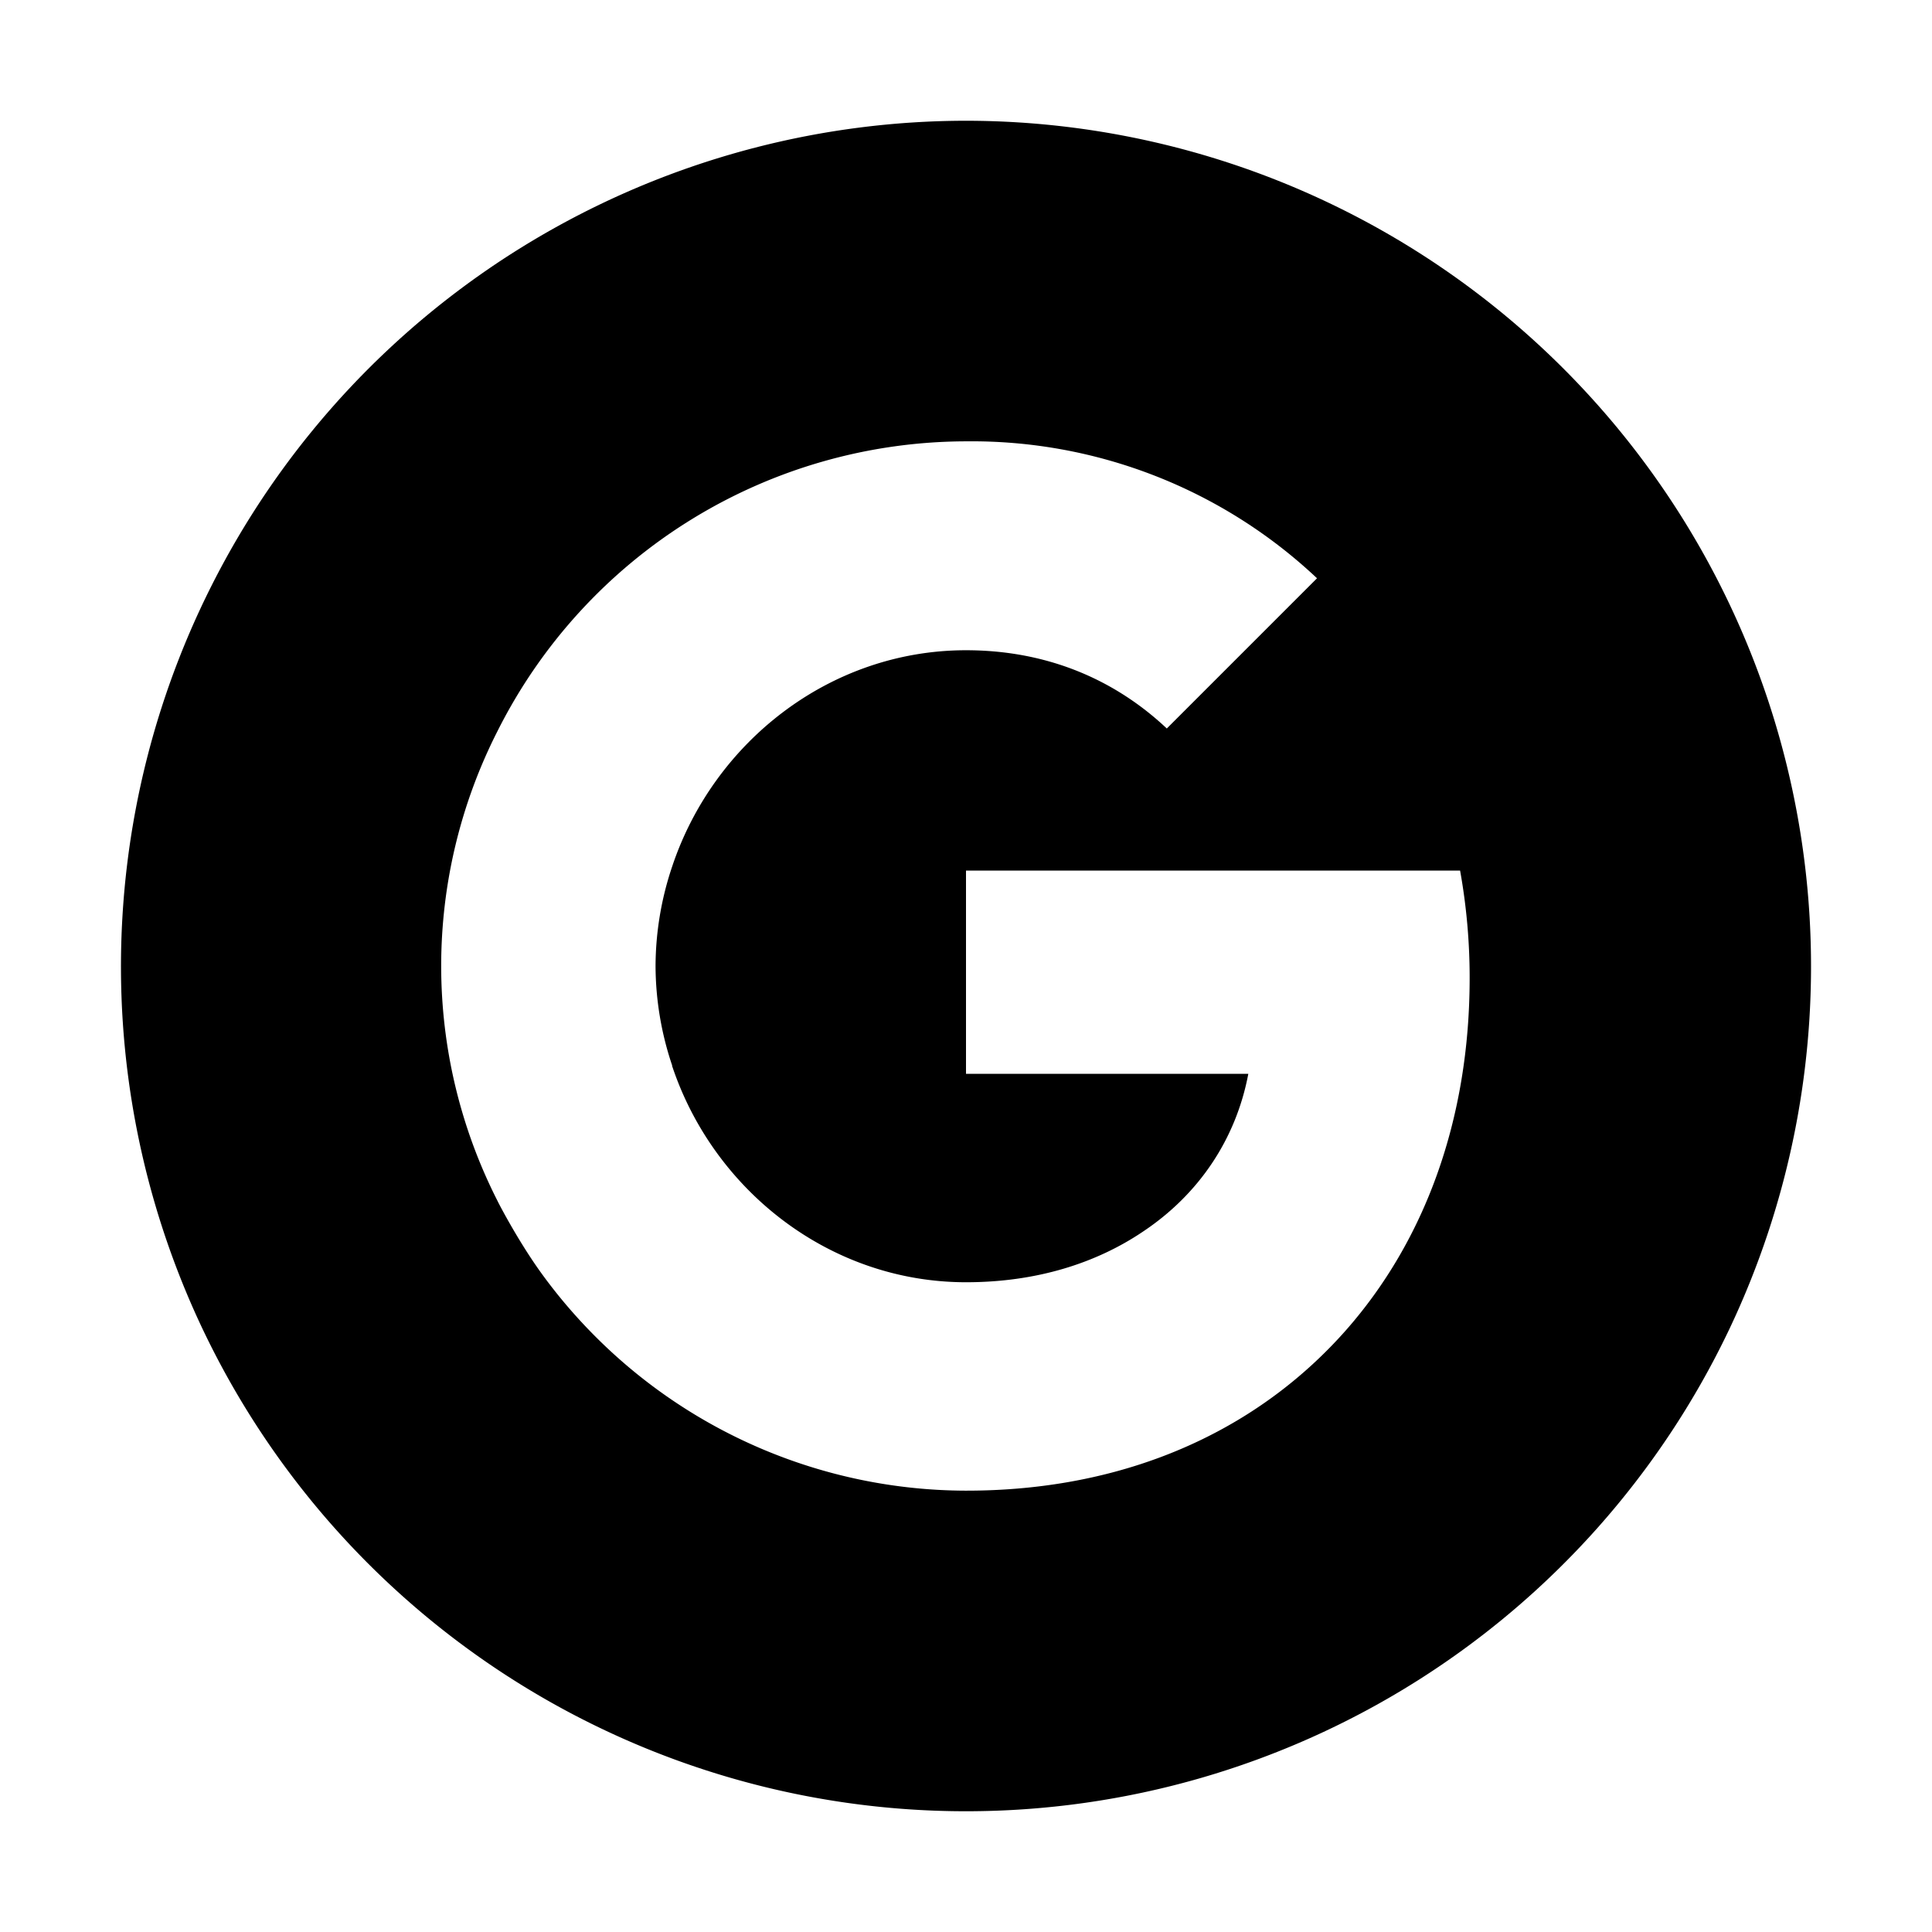<svg id="strib-social-google-circle" viewBox="0 0 16 16" width="16" height="16" fill="currentcolor" class="strib-icon strib-social-google-circle" xmlns="http://www.w3.org/2000/svg">
  <path d="M7.992 10.619c-1.126-.004-2.083-.765-2.425-1.789l-.002-.003.002-.002A2.6 2.6 0 0 1 5.429 8a2.6 2.6 0 0 1 .138-.825c.342-1.025 1.299-1.786 2.425-1.79zm0 4.381a7 7 0 0 1-6.309-3.983H4.88a4.35 4.35 0 0 0 3.112 1.328zM4.88 11.017H1.683A7.004 7.004 0 0 1 8 1a7.004 7.004 0 0 1 6.317 10.017h-3.171c.654-.742 1.025-1.748 1.025-2.918a5 5 0 0 0-.079-.889H8v1.683h2.338c-.102.541-.41.999-.873 1.307-.387.261-.881.419-1.465.419h-.008V5.385H8c.64 0 1.209.221 1.663.648l1.244-1.244A4.17 4.17 0 0 0 8 3.655a4.35 4.35 0 0 0-3.879 2.398 4.29 4.29 0 0 0 0 3.894c0 .002.156.307.35.579a4.3 4.3 0 0 1-.35-.579s0 .004 0 0c.2.399.457.758.759 1.07m9.437 0A7 7 0 0 1 8 15h-.008v-2.655H8c1.173.001 2.156-.387 2.875-1.051q.143-.132.271-.277z"/>
</svg>